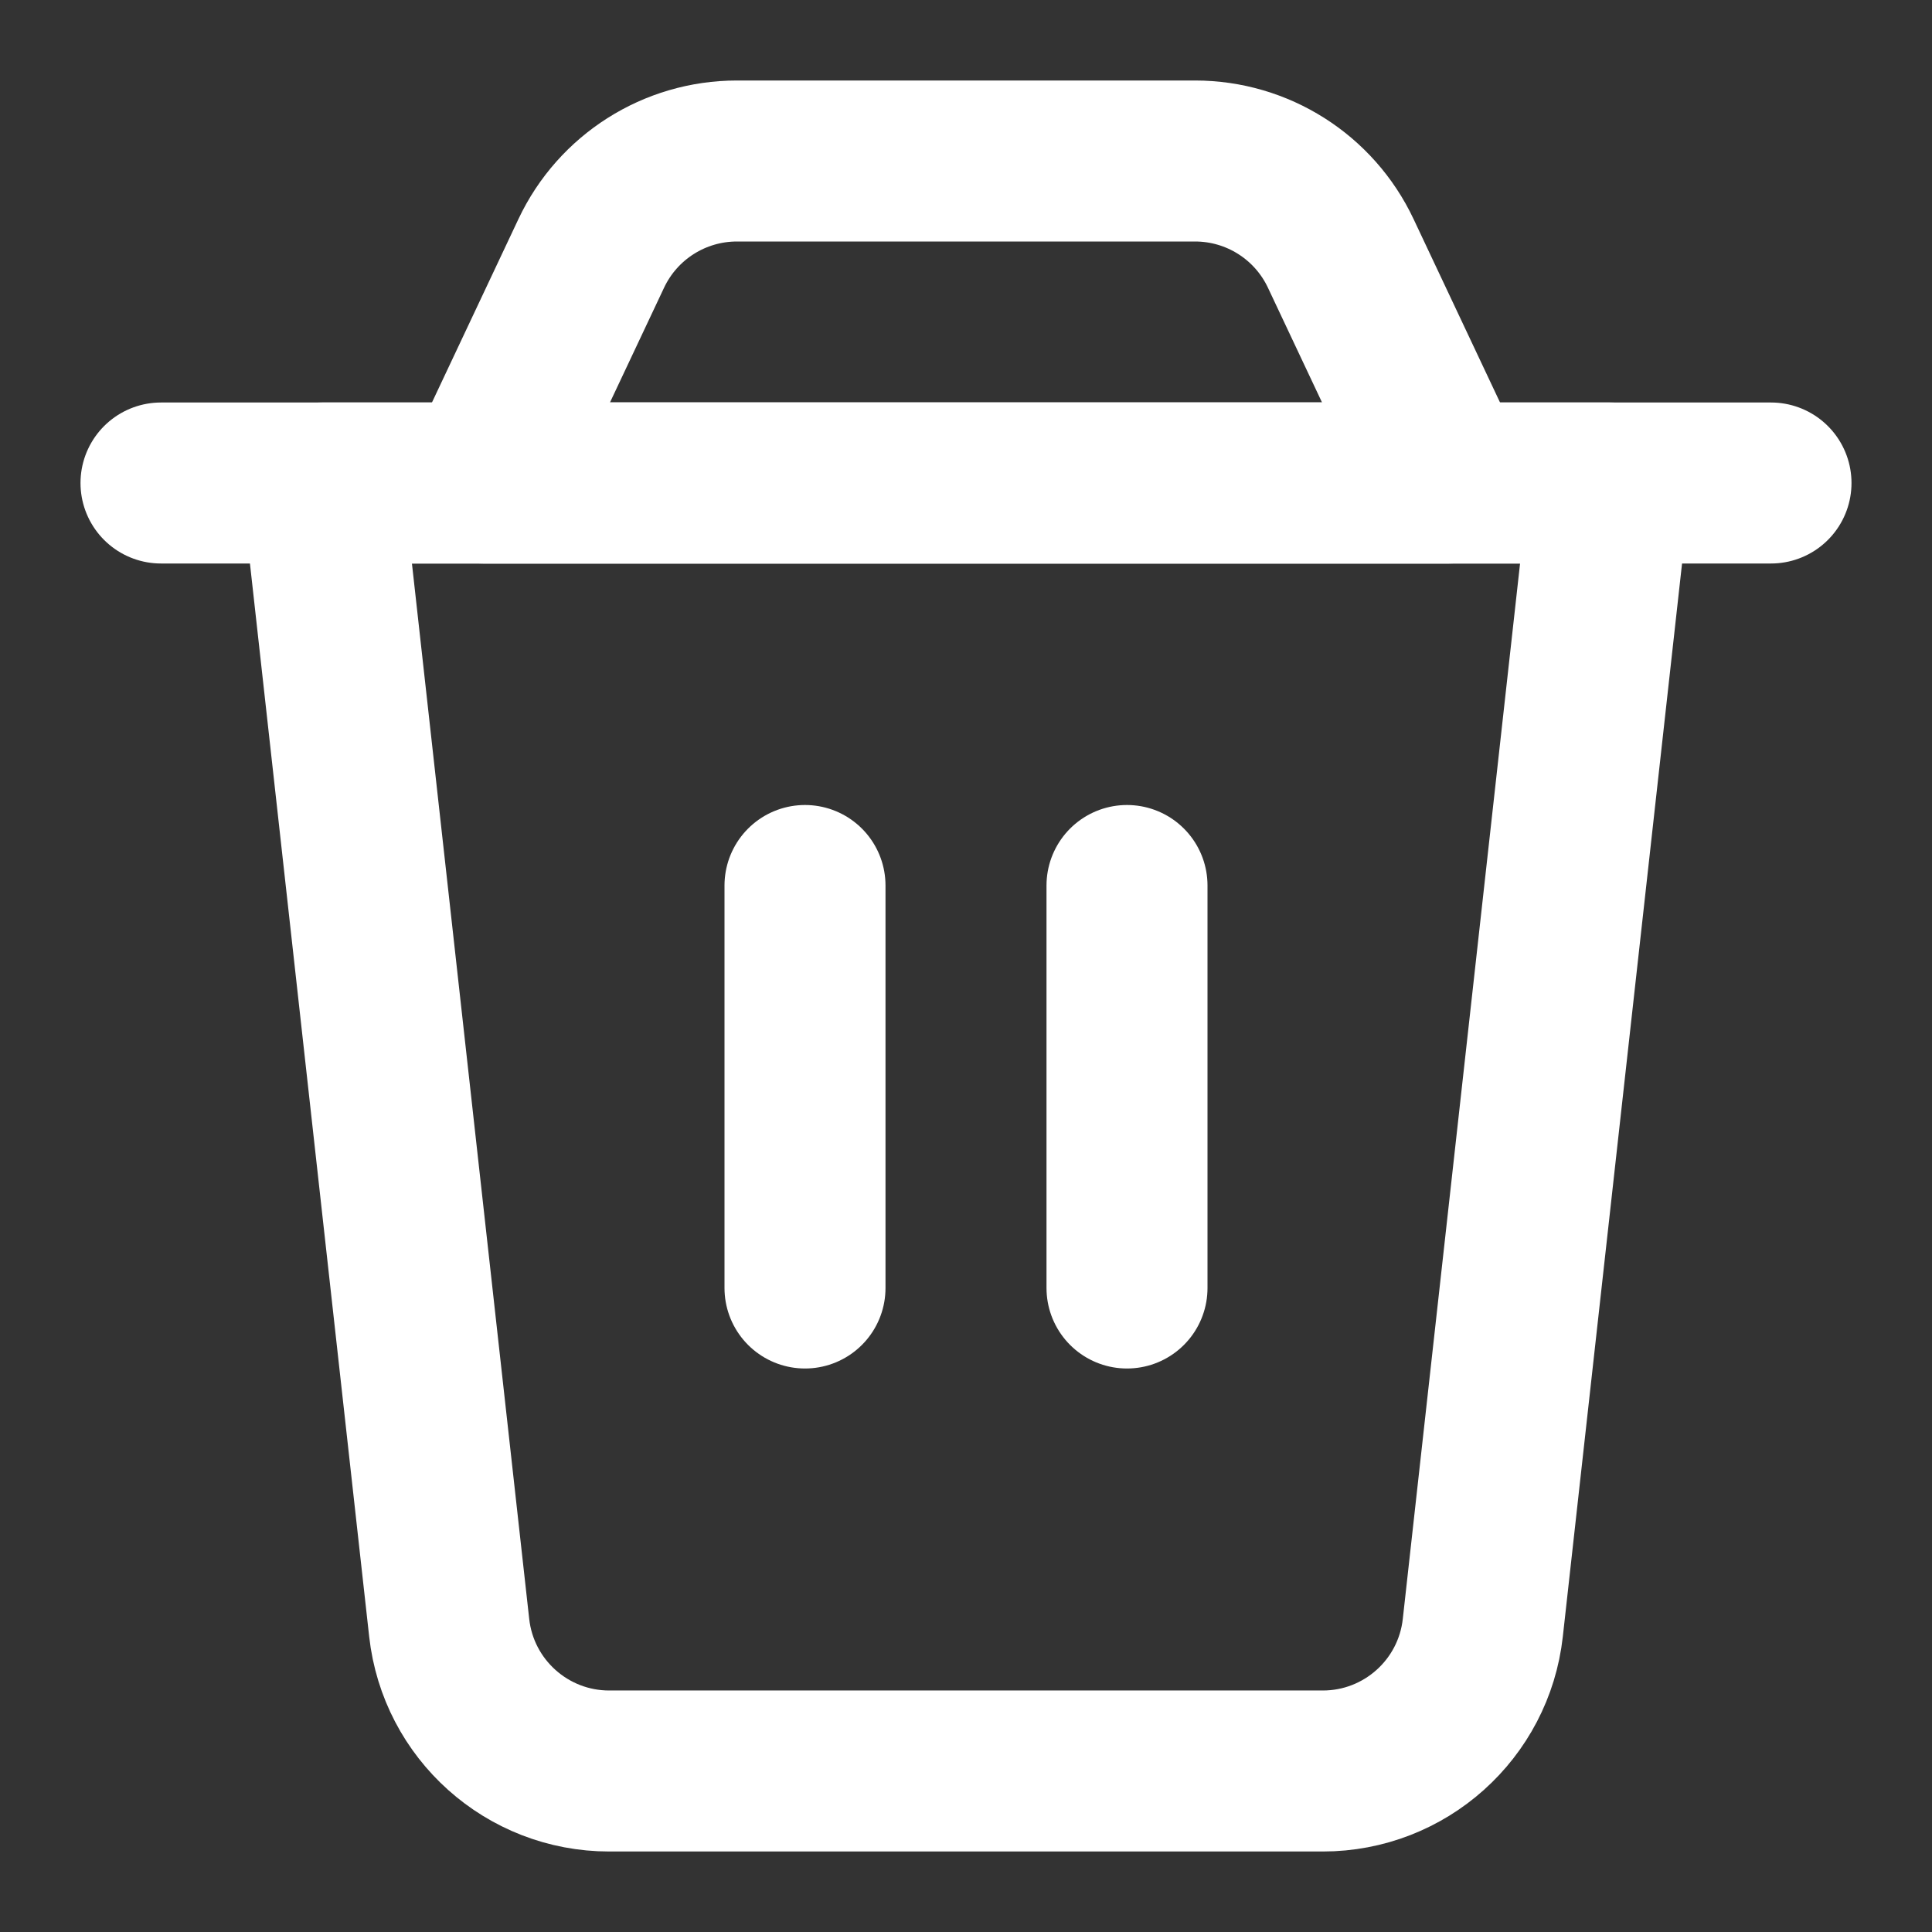 <svg width="800" height="800" viewBox="0 0 800 800" fill="none" xmlns="http://www.w3.org/2000/svg">
<rect x="0" y="0" width="800" height="800" fill="#333333" stroke="none"/>
<path d="M133.333 200H666.667L613.997 674.03C610.247 707.79 581.707 733.333 547.737 733.333H252.262C218.292 733.333 189.755 707.79 186.003 674.03L133.333 200Z" stroke="white" stroke-width="66.667" stroke-linecap="round" stroke-linejoin="round"/>
<path d="M244.83 104.905C255.835 81.562 279.324 66.667 305.132 66.667H494.867C520.677 66.667 544.163 81.562 555.17 104.905L600 200H200L244.83 104.905Z" stroke="white" stroke-width="66.667" stroke-linecap="round" stroke-linejoin="round"/>
<path d="M66.667 200H733.333" stroke="white" stroke-width="66.667" stroke-linecap="round" stroke-linejoin="round"/>
<path d="M333.333 366.667V533.333" stroke="white" stroke-width="66.667" stroke-linecap="round" stroke-linejoin="round"/>
<path d="M466.667 366.667V533.333" stroke="white" stroke-width="66.667" stroke-linecap="round" stroke-linejoin="round"/>
</svg>
